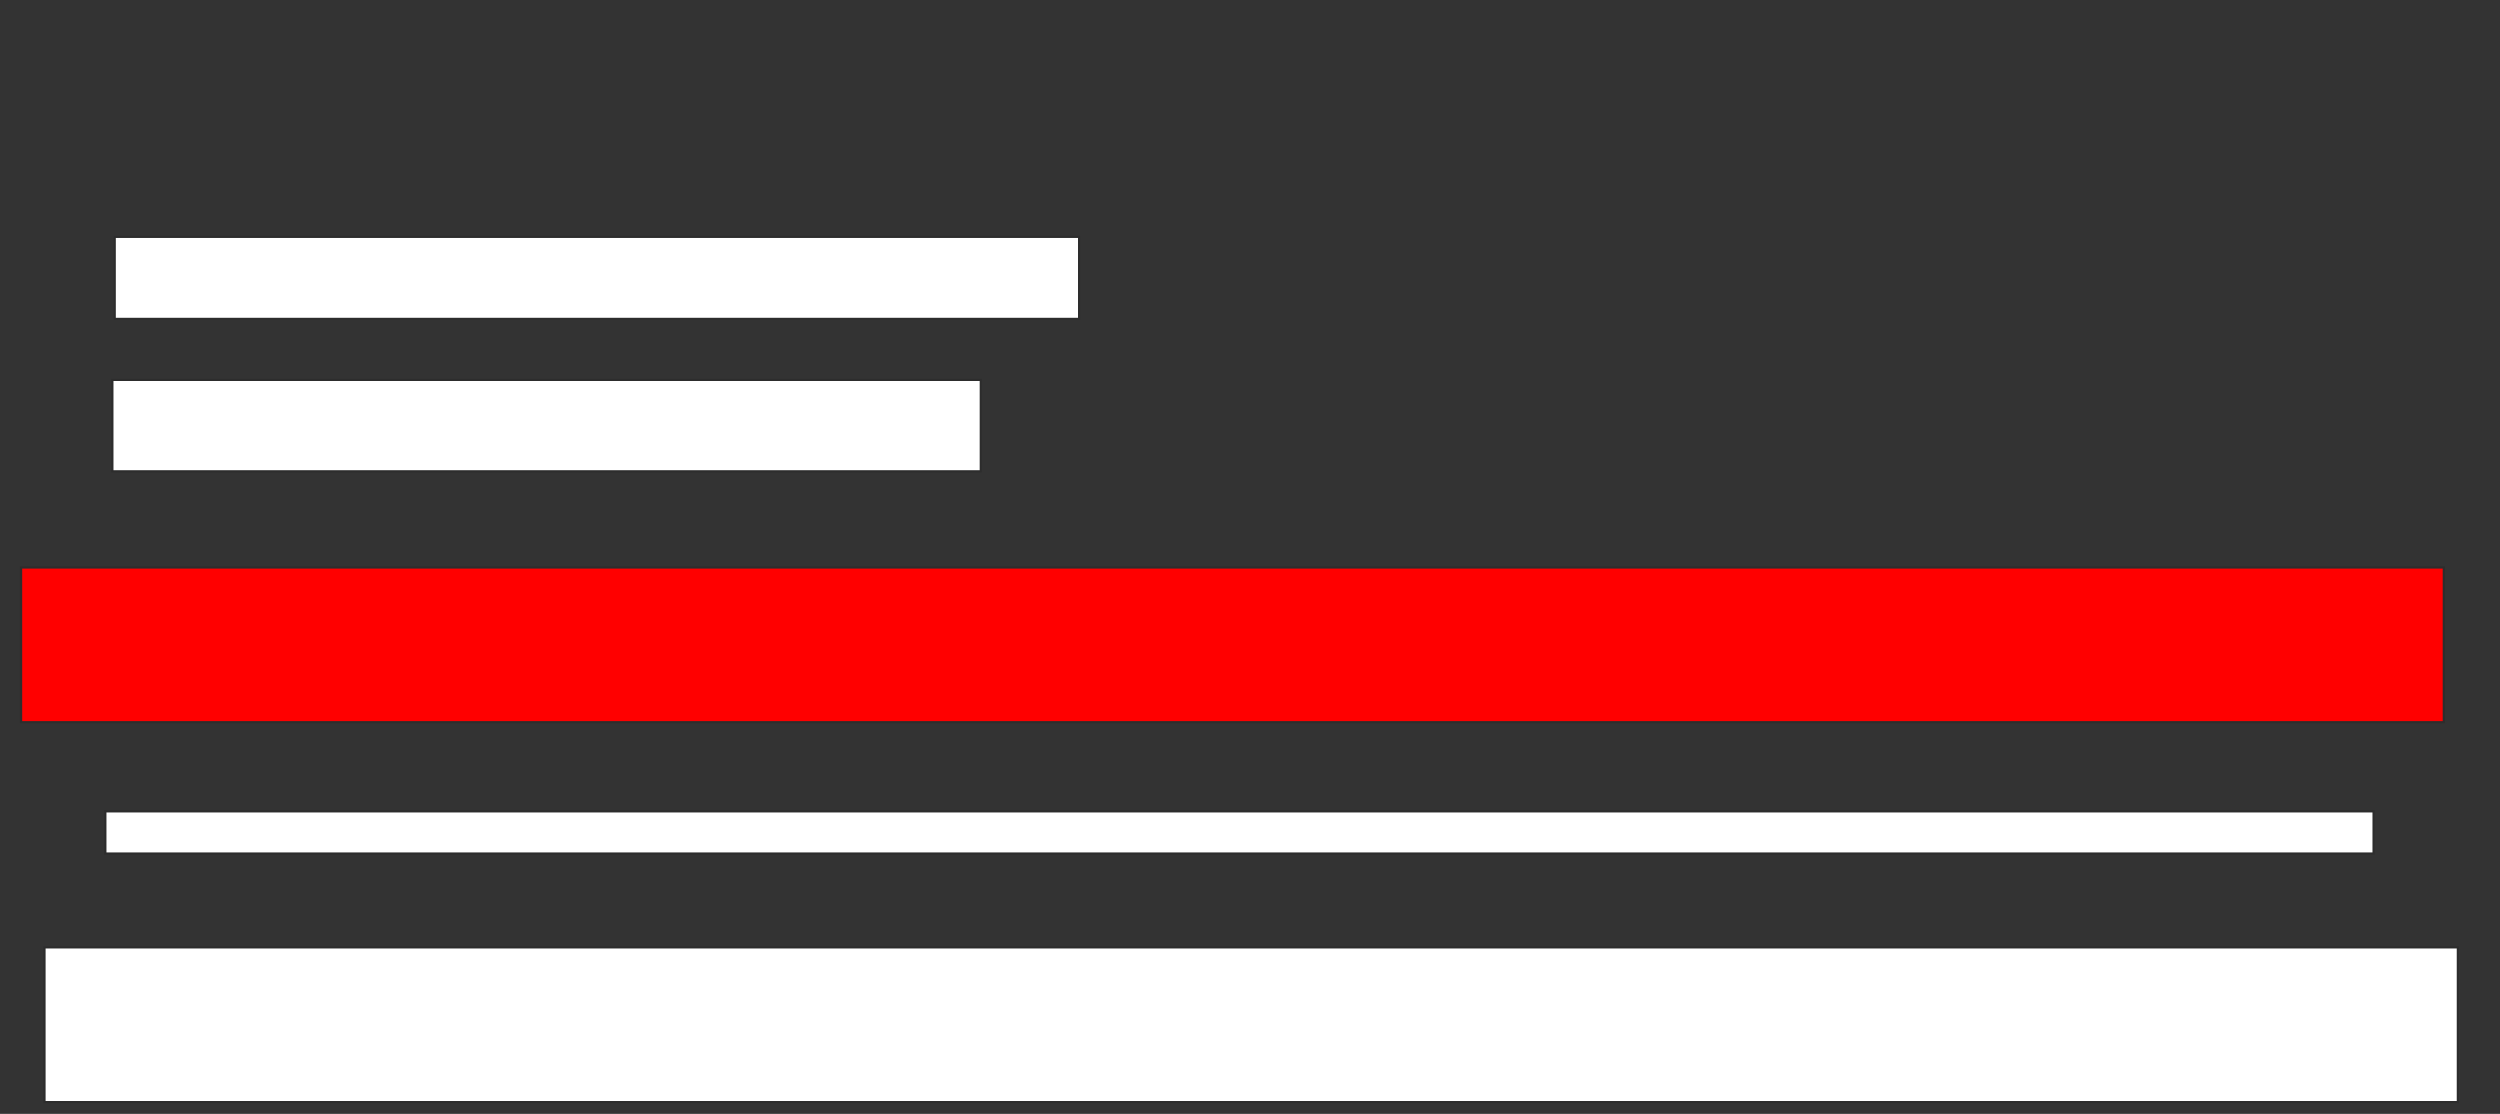 <svg height="499" width="1120" xmlns="http://www.w3.org/2000/svg"><rect width="100%" height="100%" fill="#333333" stroke="none"/><g stroke="#2d2d2d"><path d="m51.386 106.103h432.06v36.768h-432.06z" fill="#fff"/><path d="m50.337 170.185h389.064v40.971h-389.064z" fill="#fff"/><path d="m9.438 254.227h1085.393v69.335h-1085.393z" fill="#f00"/><g fill="#fff"><path d="m47.191 363.482h1016.18v18.909h-1016.18z"/><path d="m19.925 424.413h1081.198v69.335h-1081.198z"/></g></g></svg>